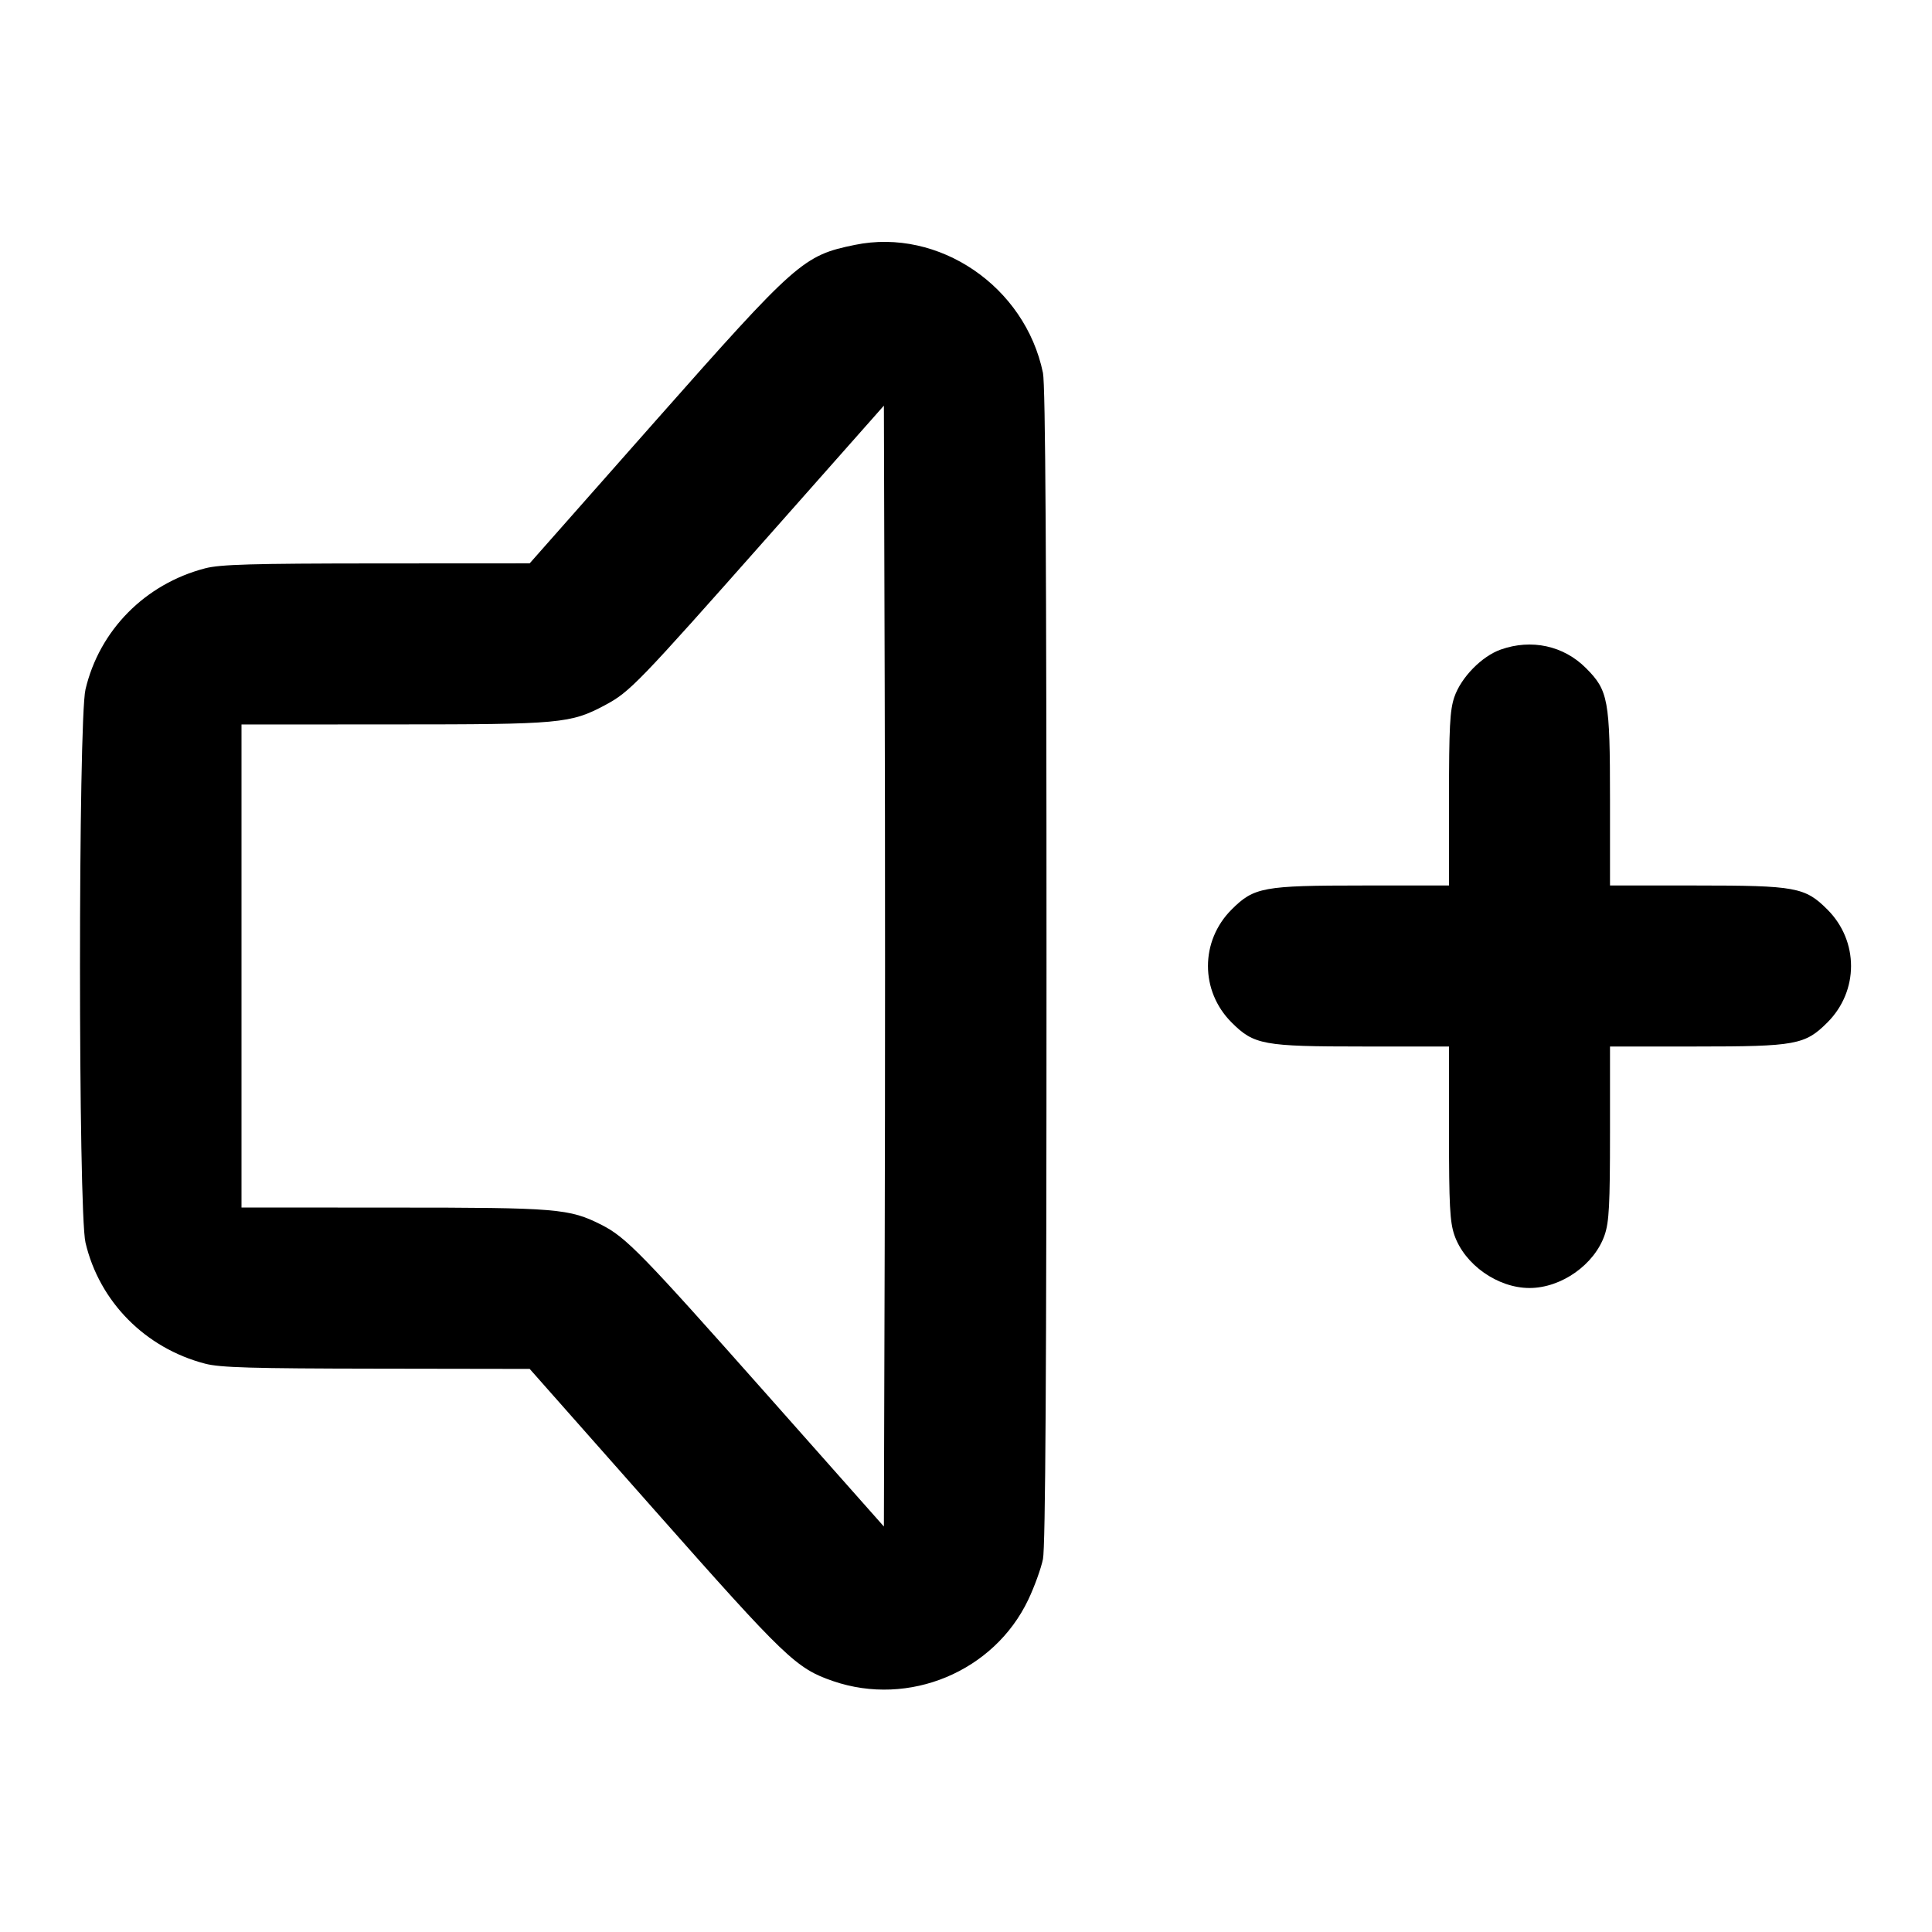 <svg width="24" height="24" viewBox="0 0 24 24" fill="none" xmlns="http://www.w3.org/2000/svg"><path d="M10.620 3.042 C 9.978 3.173,9.895 3.247,8.132 5.241 L 6.580 6.998 4.678 6.999 C 3.126 7.000,2.735 7.011,2.548 7.060 C 1.803 7.254,1.235 7.829,1.062 8.564 C 0.971 8.946,0.971 15.054,1.062 15.436 C 1.234 16.170,1.805 16.747,2.548 16.940 C 2.734 16.989,3.129 17.000,4.678 17.002 L 6.580 17.005 8.132 18.760 C 9.762 20.603,9.890 20.725,10.348 20.883 C 11.291 21.207,12.349 20.766,12.774 19.871 C 12.850 19.711,12.932 19.485,12.956 19.368 C 12.987 19.219,13.000 17.037,13.000 12.000 C 13.000 6.963,12.987 4.781,12.956 4.632 C 12.734 3.557,11.662 2.828,10.620 3.042 M10.990 15.481 L 10.980 18.963 9.520 17.316 C 7.975 15.574,7.777 15.370,7.473 15.216 C 7.072 15.013,6.926 15.001,4.890 15.001 L 3.000 15.000 3.000 12.000 L 3.000 9.000 4.890 8.999 C 6.966 8.999,7.087 8.988,7.517 8.759 C 7.825 8.594,7.920 8.496,9.548 6.657 L 10.980 5.039 10.990 8.520 C 10.996 10.434,10.996 13.567,10.990 15.481 M18.643 8.069 C 18.407 8.152,18.149 8.416,18.066 8.660 C 18.011 8.822,18.000 9.033,18.000 9.927 L 18.000 11.000 16.927 11.000 C 15.692 11.000,15.577 11.021,15.299 11.299 C 14.908 11.690,14.908 12.310,15.299 12.701 C 15.577 12.979,15.692 13.000,16.927 13.000 L 18.000 13.000 18.000 14.073 C 18.000 14.967,18.011 15.178,18.066 15.340 C 18.192 15.709,18.604 16.000,19.000 16.000 C 19.396 16.000,19.808 15.709,19.934 15.340 C 19.989 15.178,20.000 14.967,20.000 14.073 L 20.000 13.000 21.073 13.000 C 22.308 13.000,22.423 12.979,22.701 12.701 C 23.092 12.310,23.092 11.690,22.701 11.299 C 22.423 11.021,22.308 11.000,21.073 11.000 L 20.000 11.000 20.000 9.927 C 20.000 8.692,19.979 8.577,19.701 8.299 C 19.424 8.021,19.024 7.934,18.643 8.069 " stroke="none" fill-rule="evenodd" fill="black"></path></svg>